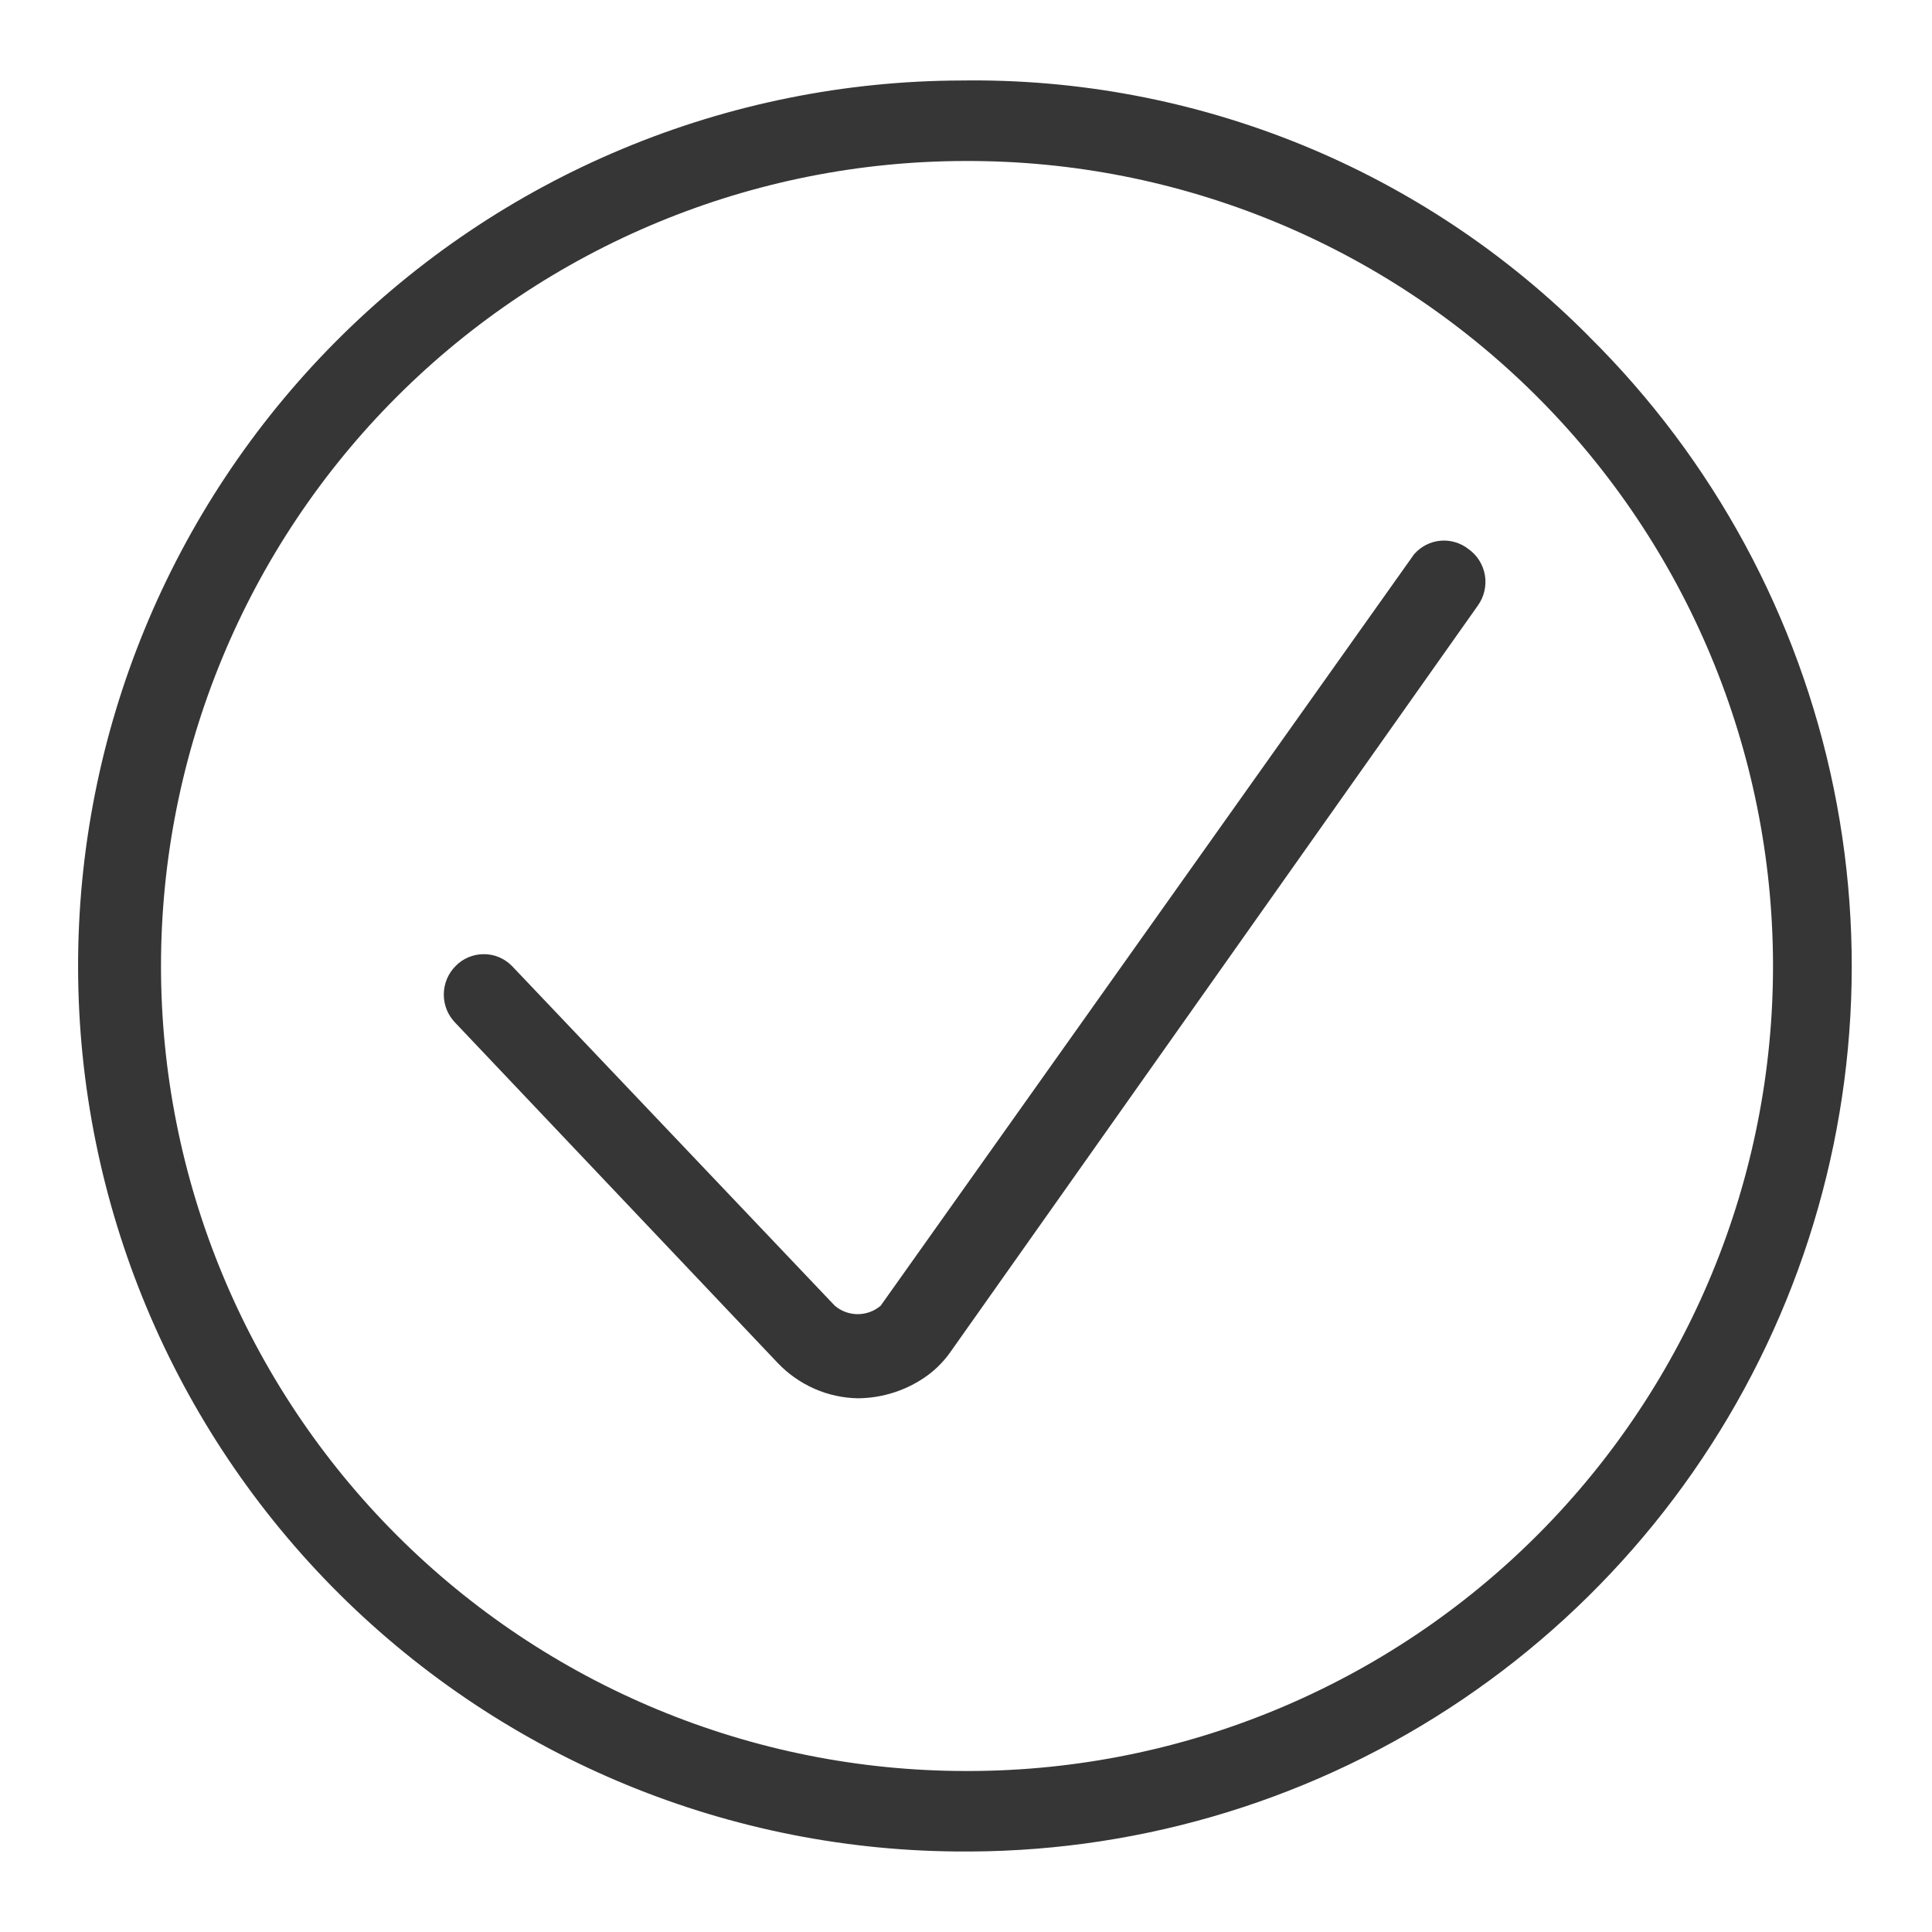 <?xml version="1.0" encoding="UTF-8"?>
<svg id="Camada_1" data-name="Camada 1" xmlns="http://www.w3.org/2000/svg" width="24" height="24" version="1.1" viewBox="0 0 24 24">
  <path d="M19.74,4.18c-1.02-1.027-2.236-1.838-3.576-2.384-1.34-.546-2.777-.817-4.224-.796-1.444.004-2.874.292-4.207.849-1.333.556-2.543,1.37-3.562,2.394C2.113,6.312.962,9.113.97,12.03c.008,2.917,1.175,5.712,3.243,7.769,2.069,2.057,4.87,3.209,7.787,3.201h.06c2.176-.011,4.3-.667,6.102-1.885,1.803-1.218,3.204-2.944,4.026-4.958.822-2.015,1.028-4.228.592-6.36-.436-2.132-1.494-4.086-3.041-5.617ZM12.05,22h-.05c-2.652,0-5.196-1.054-7.071-2.929-1.875-1.875-2.929-4.419-2.929-7.071s1.054-5.196,2.929-7.071c1.875-1.875,4.419-2.929,7.071-2.929,2.652-.007,5.198,1.041,7.078,2.911,1.88,1.871,2.94,4.412,2.947,7.064.007,2.652-1.041,5.198-2.911,7.078-1.871,1.88-4.412,2.94-7.064,2.947Z" fill="#363636" stroke-width="0"/>
  <path d="M17.57,6.88l-6.63,9.34c-.08.068-.181.105-.285.105s-.205-.037-.285-.105l-4.01-4.22c-.046-.047-.1-.083-.16-.109s-.125-.038-.19-.038-.13.013-.19.038-.115.062-.16.109c-.047.047-.084.102-.109.163-.025.061-.038.126-.038.192s.013.131.038.192c.025.061.063.116.109.163l4,4.22c.129.136.284.245.456.321.172.076.357.116.544.119.313-.003.618-.104.87-.29.108-.081.203-.179.28-.29l6.55-9.27c.038-.054.066-.115.08-.179.015-.064.017-.131.006-.196-.011-.065-.035-.127-.07-.183-.035-.056-.081-.104-.135-.142-.098-.077-.222-.114-.347-.103-.125.011-.24.07-.323.163Z" fill="#363636" stroke-width="0"/>
</svg>
